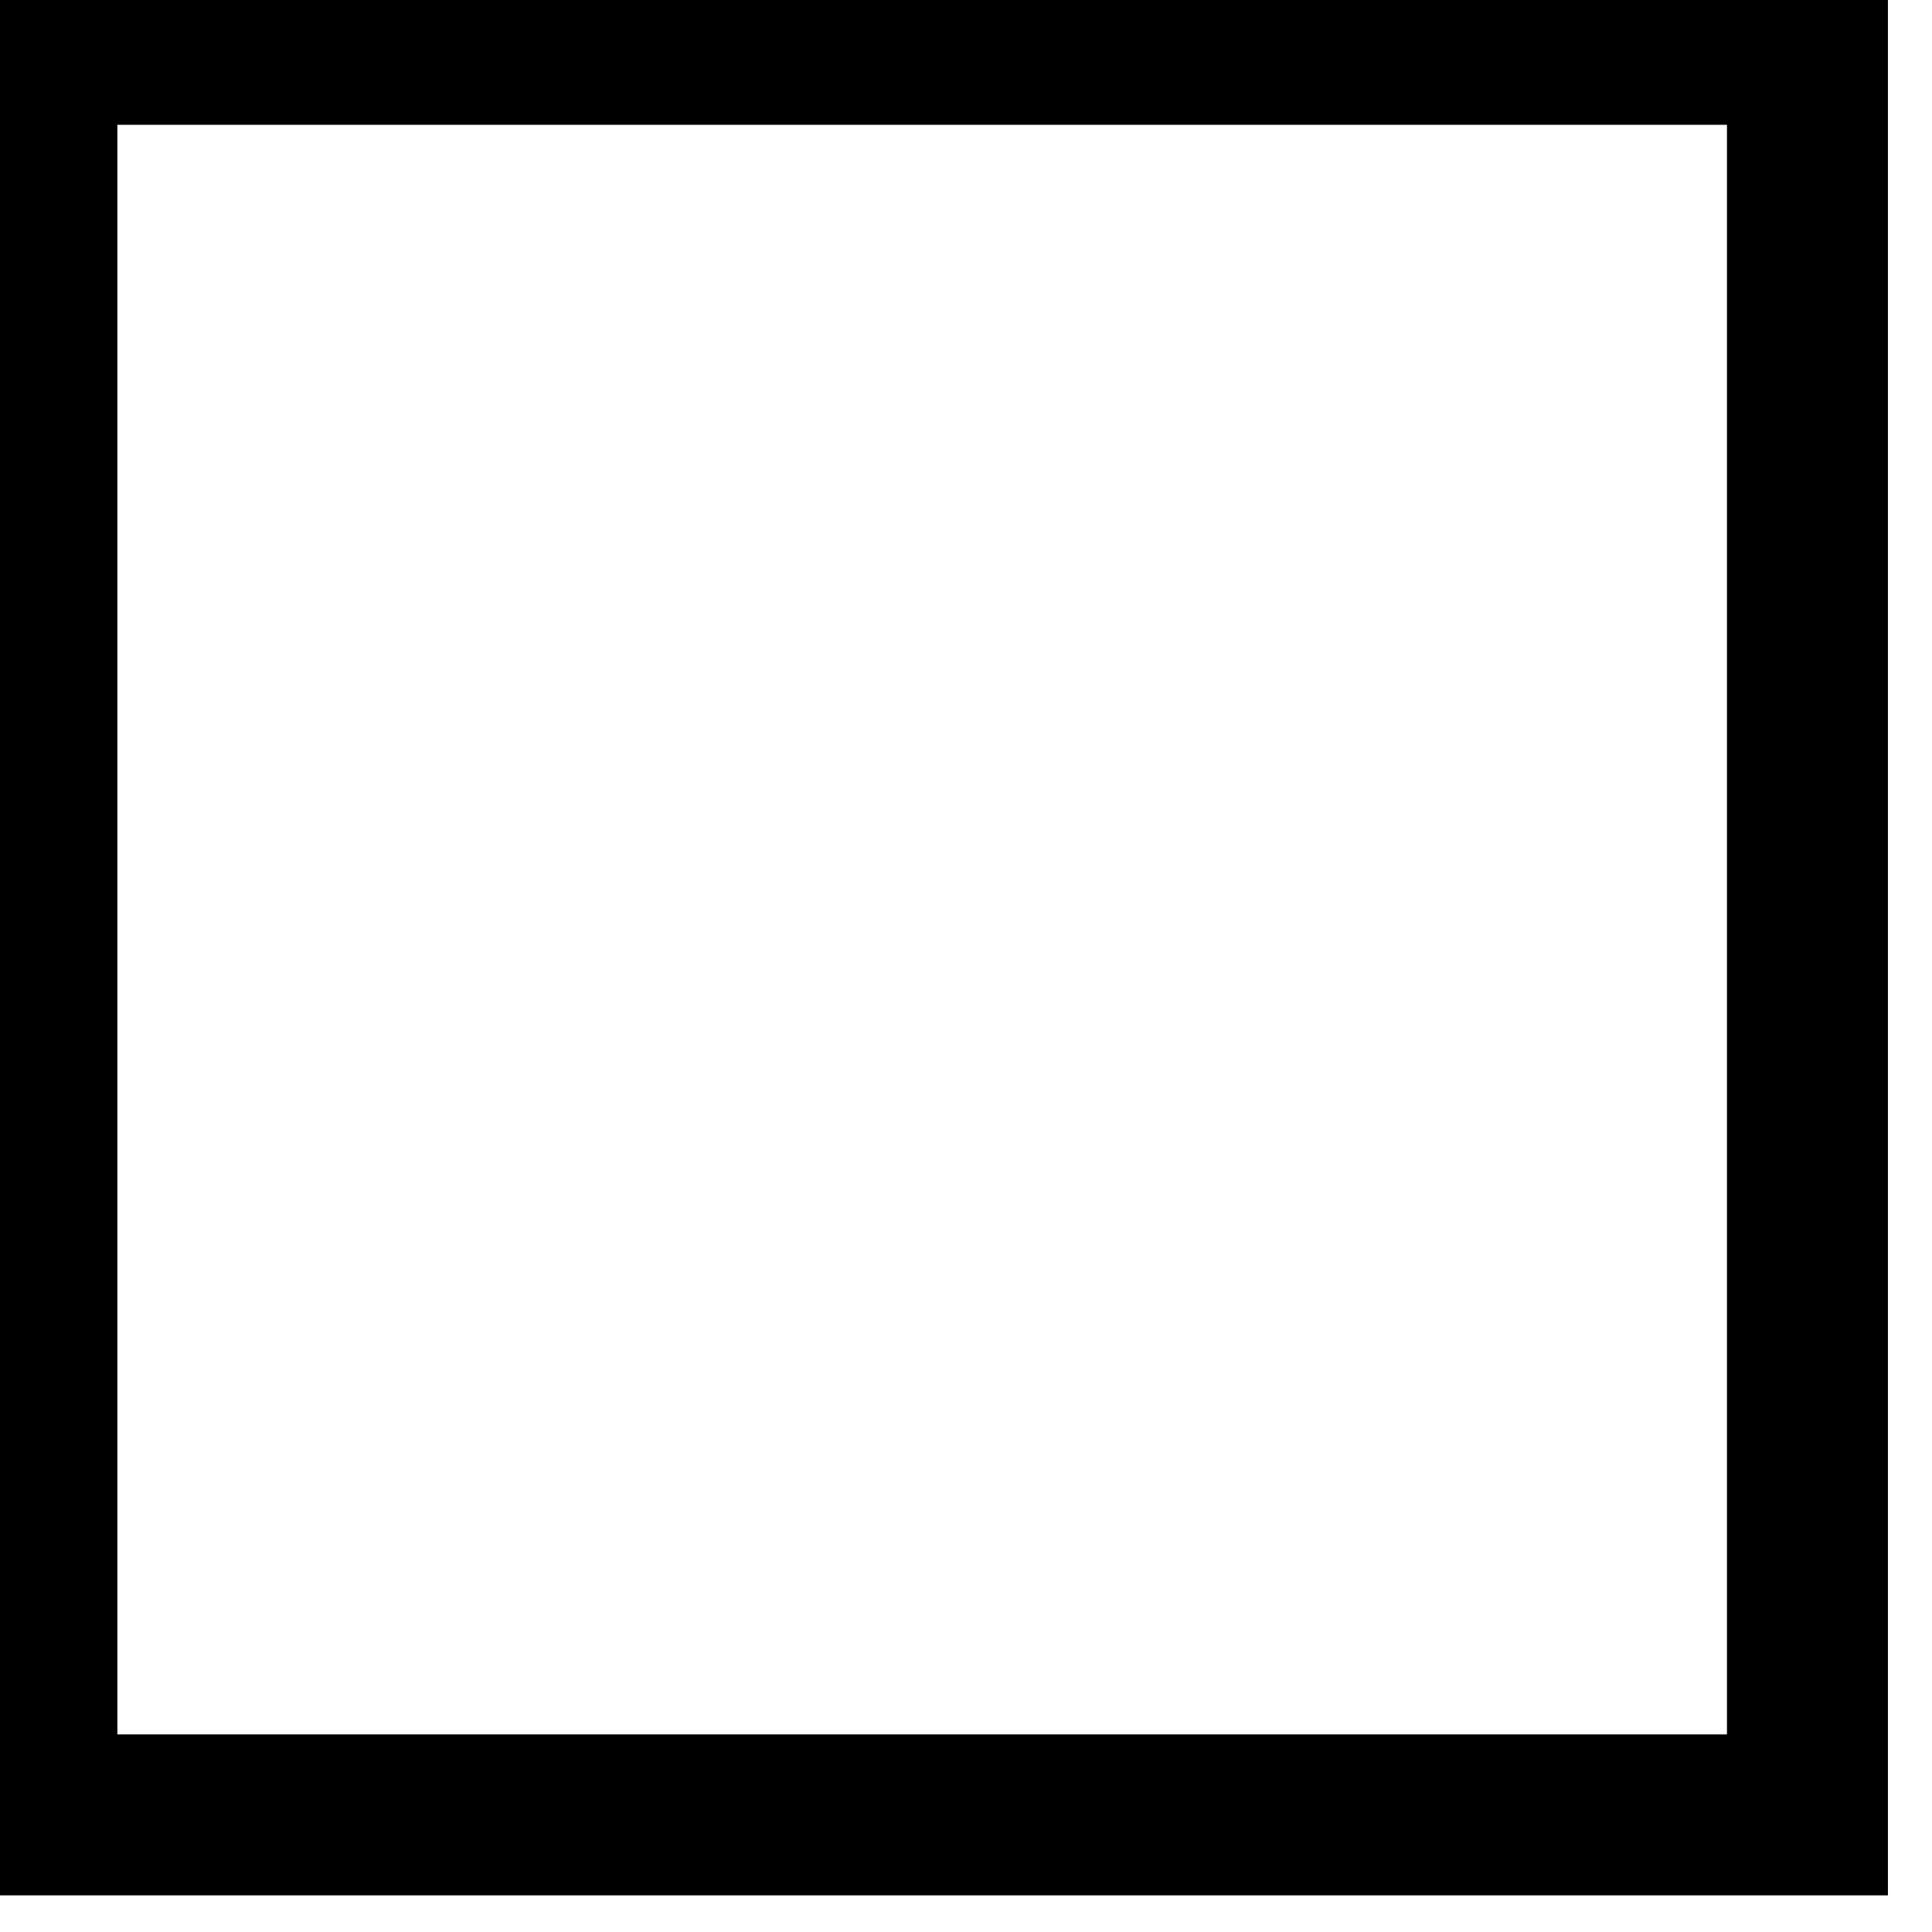 <?xml version='1.0' encoding='UTF-8'?>
<!-- Created with Inkscape (http://www.inkscape.org/) and export_objects.py -->
<svg xmlns:cc="http://creativecommons.org/ns#" xmlns:dc="http://purl.org/dc/elements/1.1/" xmlns:inkscape="http://www.inkscape.org/namespaces/inkscape" xmlns:rdf="http://www.w3.org/1999/02/22-rdf-syntax-ns#" xmlns:sodipodi="http://sodipodi.sourceforge.net/DTD/sodipodi-0.dtd" xmlns:xlink="http://www.w3.org/1999/xlink" xmlns="http://www.w3.org/2000/svg" version="1.1" id="svg1" width="16" height="16" viewBox="0 0 16 16" sodipodi:docname="object-stroke-symbolic.svg"><sodipodi:namedview objecttolerance="10" gridtolerance="10" guidetolerance="10" id="namedview" showgrid="true" inkscape:zoom="0.6002936" inkscape:cx="732.67439" inkscape:cy="-567.94603" inkscape:window-width="1920" inkscape:window-height="1016" inkscape:window-x="0" inkscape:window-y="27" inkscape:window-maximized="1" inkscape:current-layer="layer1">
    <inkscape:grid type="xygrid" id="grid"/>
  </sodipodi:namedview>
  <g transform="matrix(1.333,0,0,1.333,-1442.667,-1204.481)" inkscape:label="00299" id="object-stroke">
      <path inkscape:connector-curvature="0" id="rect20531" d="m 1082,903.362 h 12 v 12 h -12 z" style="opacity:0;fill:none"/>
      <path inkscape:connector-curvature="0" style="opacity:1" d="m 1082,391 v 12 h 12 v -12 z m 1,1 h 10 v 10 h -10 z" transform="translate(0,512.362)" id="rect20533"/>
    </g>
    </svg>
